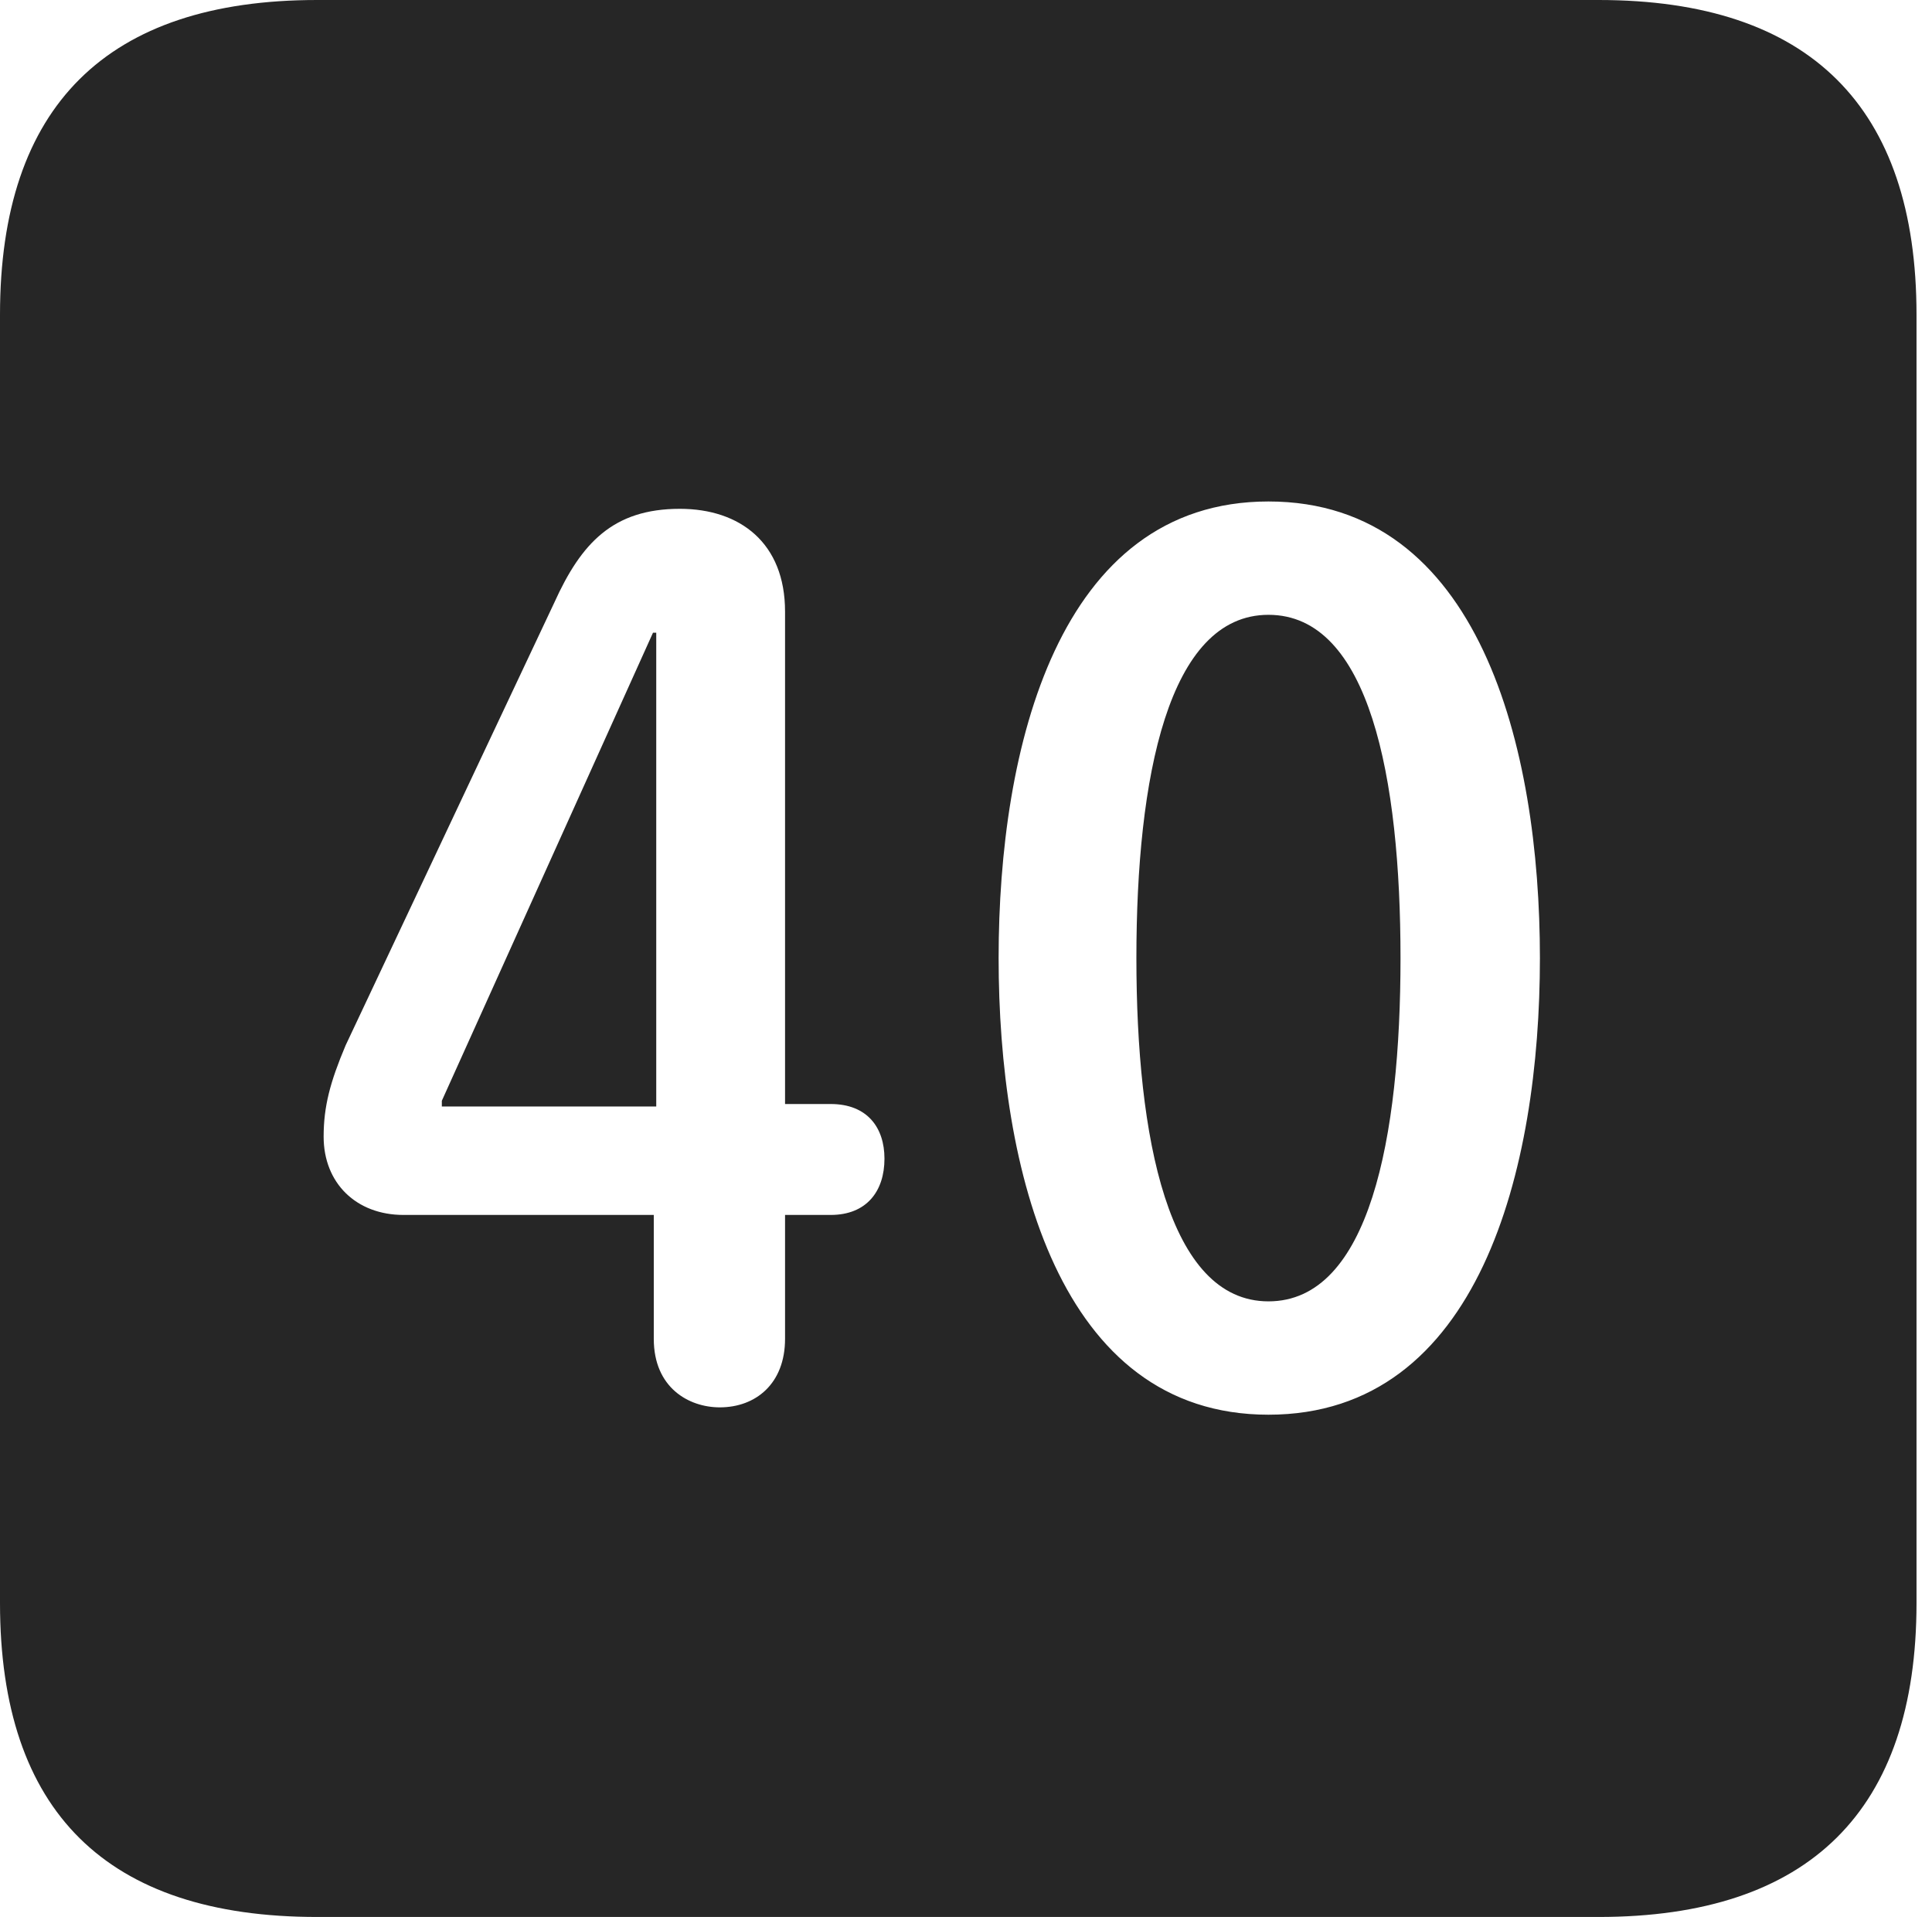 <?xml version="1.0" encoding="UTF-8"?>
<!--Generator: Apple Native CoreSVG 326-->
<!DOCTYPE svg
PUBLIC "-//W3C//DTD SVG 1.1//EN"
       "http://www.w3.org/Graphics/SVG/1.1/DTD/svg11.dtd">
<svg version="1.1" xmlns="http://www.w3.org/2000/svg" xmlns:xlink="http://www.w3.org/1999/xlink" viewBox="0 0 46.289 45.918">
 <g>
  <rect height="45.918" opacity="0" width="46.289" x="0" y="0"/>
  <path d="M45.918 7.539L45.918 38.398C45.918 43.359 43.359 45.918 38.301 45.918L7.598 45.918C2.559 45.918 0 43.398 0 38.398L0 7.539C0 2.539 2.559 0 7.598 0L38.301 0C43.359 0 45.918 2.559 45.918 7.539ZM23.926 22.949C23.926 27.988 25.352 33.887 30.391 33.887C35.449 33.887 36.895 27.988 36.895 22.949C36.895 17.91 35.449 12.012 30.391 12.012C25.352 12.012 23.926 17.91 23.926 22.949ZM13.281 14.434L8.281 25.039C7.91 25.918 7.754 26.504 7.754 27.227C7.754 28.34 8.535 29.102 9.668 29.102L15.664 29.102L15.664 32.07C15.664 33.242 16.504 33.711 17.246 33.711C18.105 33.711 18.809 33.145 18.809 32.07L18.809 29.102L19.902 29.102C20.762 29.102 21.191 28.535 21.191 27.754C21.191 27.012 20.781 26.445 19.902 26.445L18.809 26.445L18.809 14.648C18.809 13.008 17.734 12.188 16.289 12.188C14.688 12.188 13.926 13.008 13.281 14.434ZM33.555 22.949C33.555 27.246 32.812 31.172 30.391 31.172C27.988 31.172 27.227 27.246 27.227 22.949C27.227 18.633 27.988 14.727 30.391 14.727C32.812 14.727 33.555 18.633 33.555 22.949ZM15.723 26.504L10.586 26.504L10.586 26.367L15.645 15.156L15.723 15.156Z" fill="black" fill-opacity="0.85"/>
 </g>
</svg>
